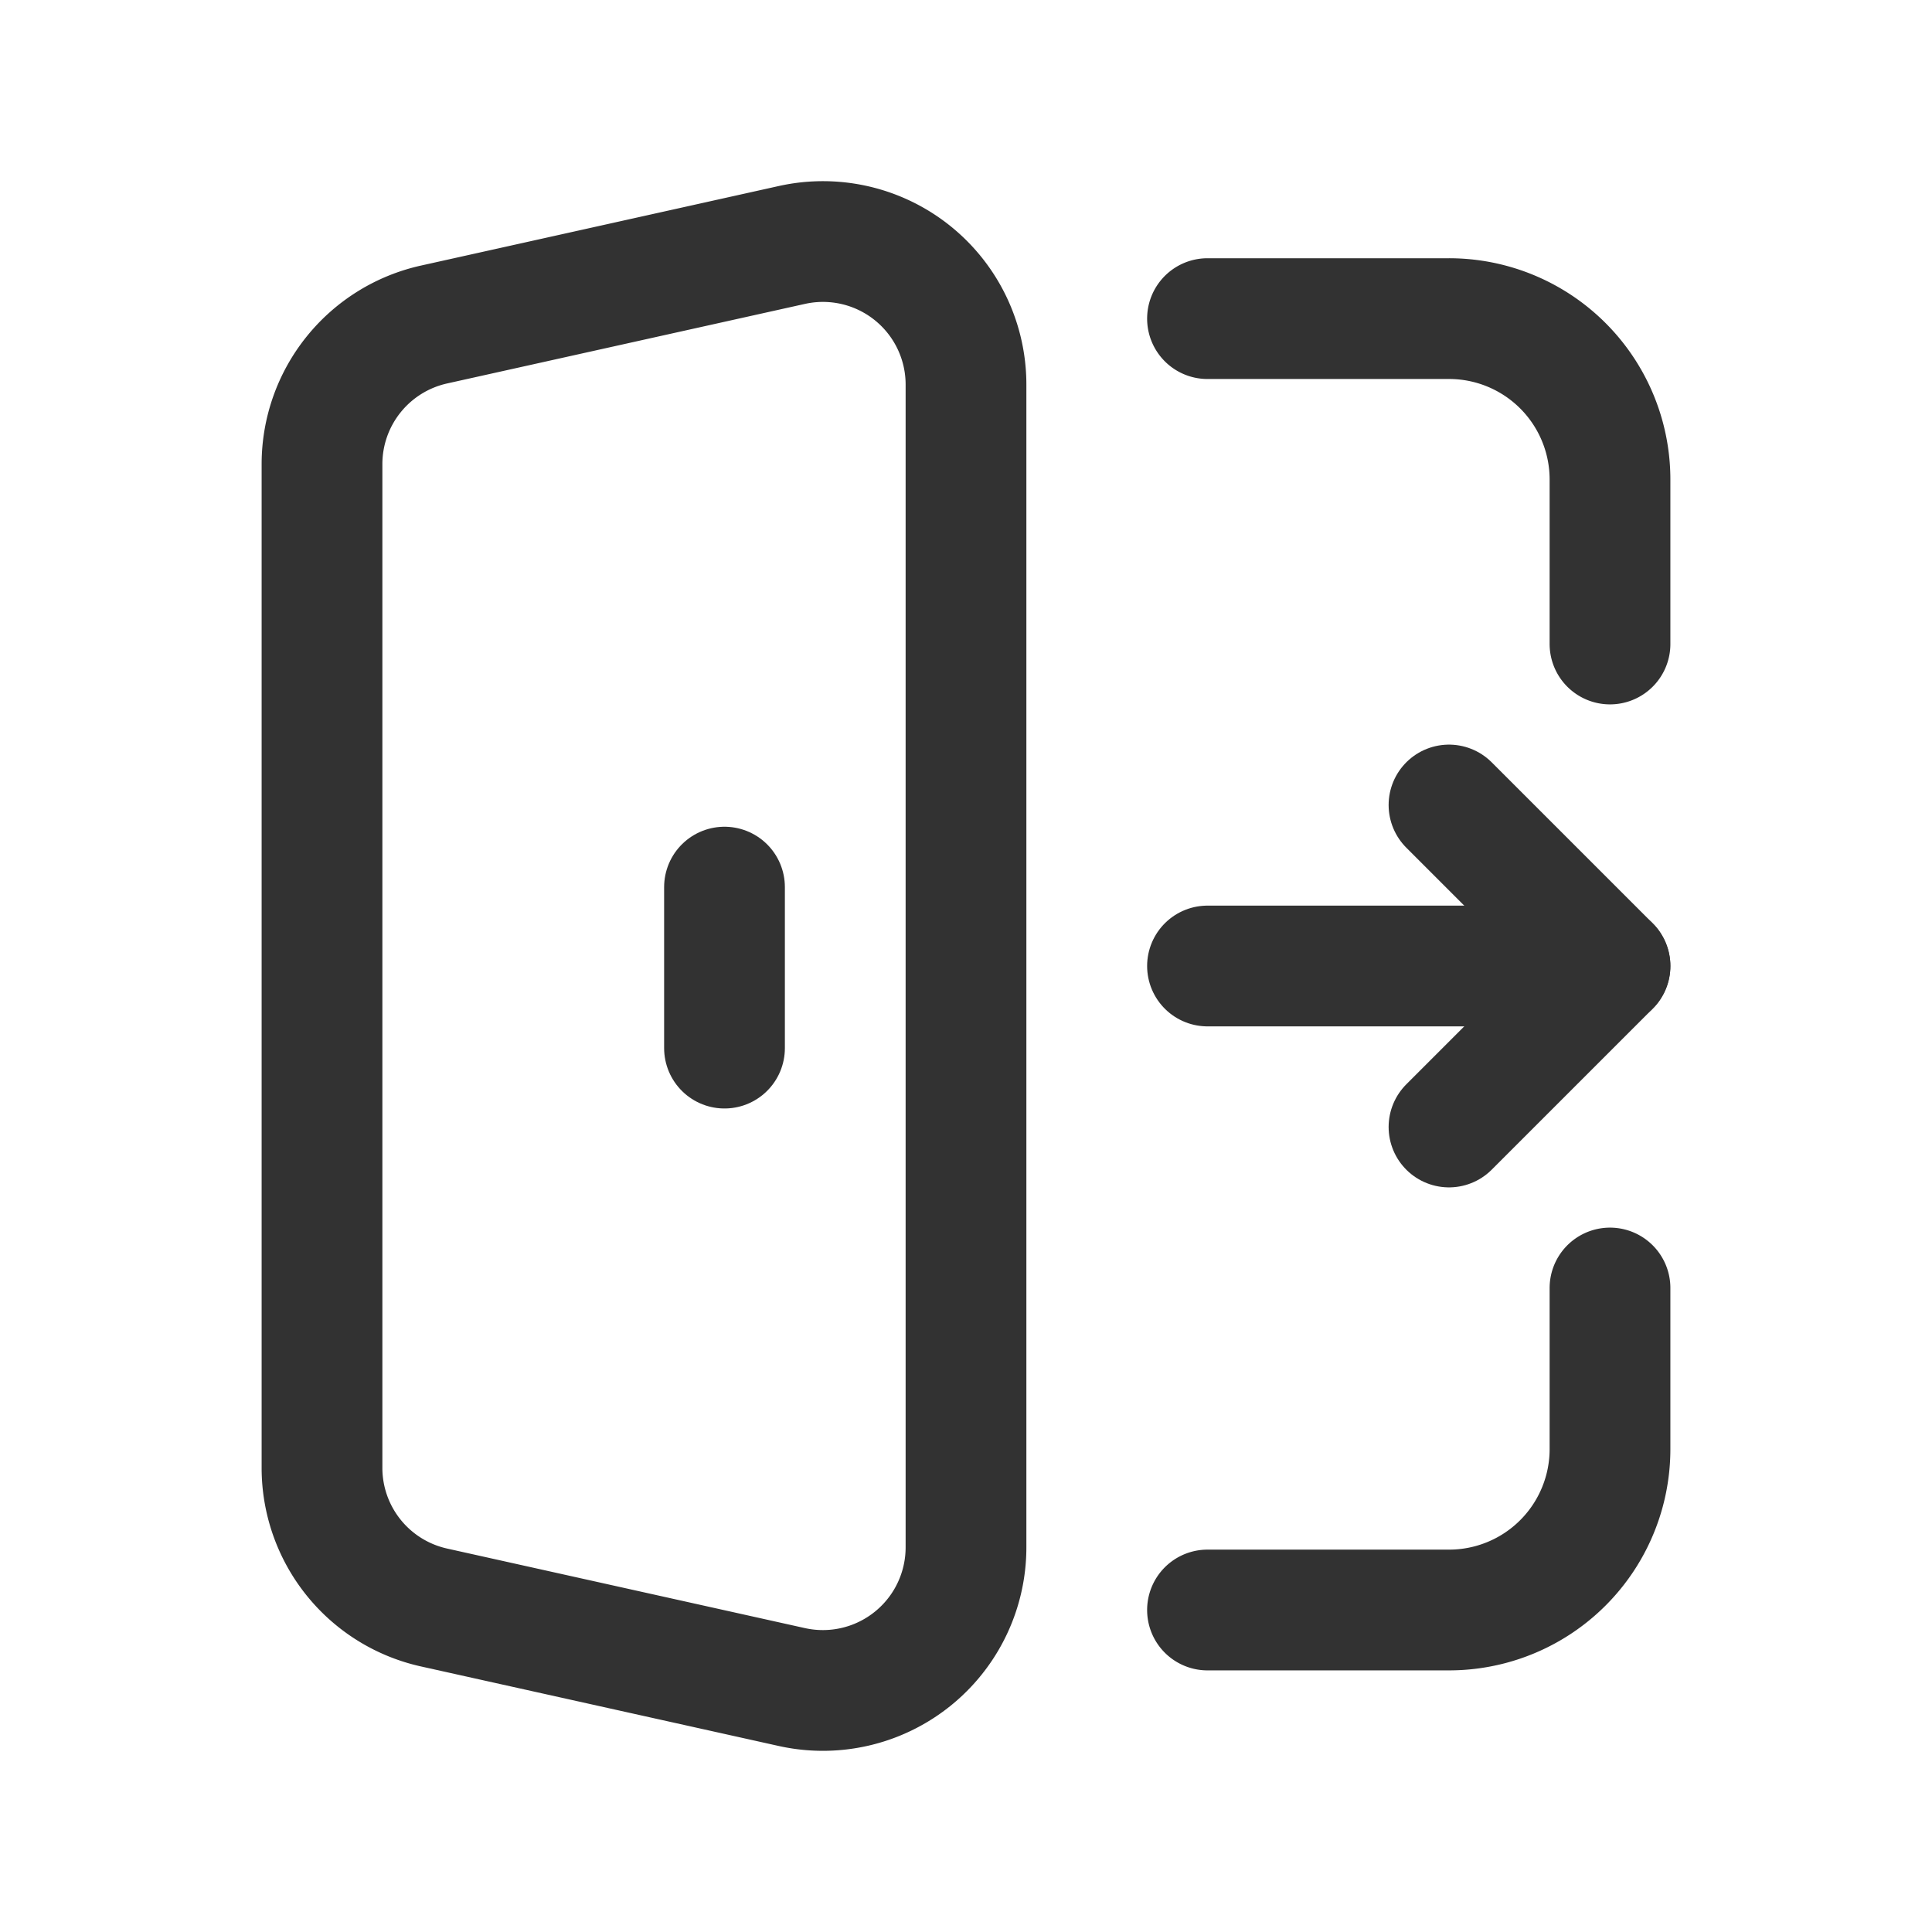 <svg id="Layer_3" data-name="Layer 3" xmlns="http://www.w3.org/2000/svg" viewBox="0 0 24 24"><path d="M24,24H0V0H24Z" fill="none"/><path d="M12,4.778V19.221a1.778,1.778,0,0,1-2.164,1.736l-4.444-.988A1.777,1.777,0,0,1,4,18.234V5.766a1.777,1.777,0,0,1,1.393-1.735l4.444-.988A1.777,1.777,0,0,1,12,4.778Z" fill="none" stroke="#323232" stroke-linecap="round" stroke-linejoin="round" stroke-width="1.5"/><path d="M9,13.02v-2" fill="none" stroke="#323232" stroke-linecap="round" stroke-linejoin="round" stroke-width="1.5"/><path d="M20,8V5.958a1.999,1.999,0,0,0-2-2H15" fill="none" stroke="#323232" stroke-linecap="round" stroke-linejoin="round" stroke-width="1.5"/><path d="M20,16v2a1.999,1.999,0,0,1-2,2H15" fill="none" stroke="#323232" stroke-linecap="round" stroke-linejoin="round" stroke-width="1.5"/><path d="M15,12h5" fill="none" stroke="#323232" stroke-linecap="round" stroke-linejoin="round" stroke-width="1.5"/><path d="M18,14l2-2-2-2" fill="none" stroke="#323232" stroke-linecap="round" stroke-linejoin="round" stroke-width="1.5"/></svg>